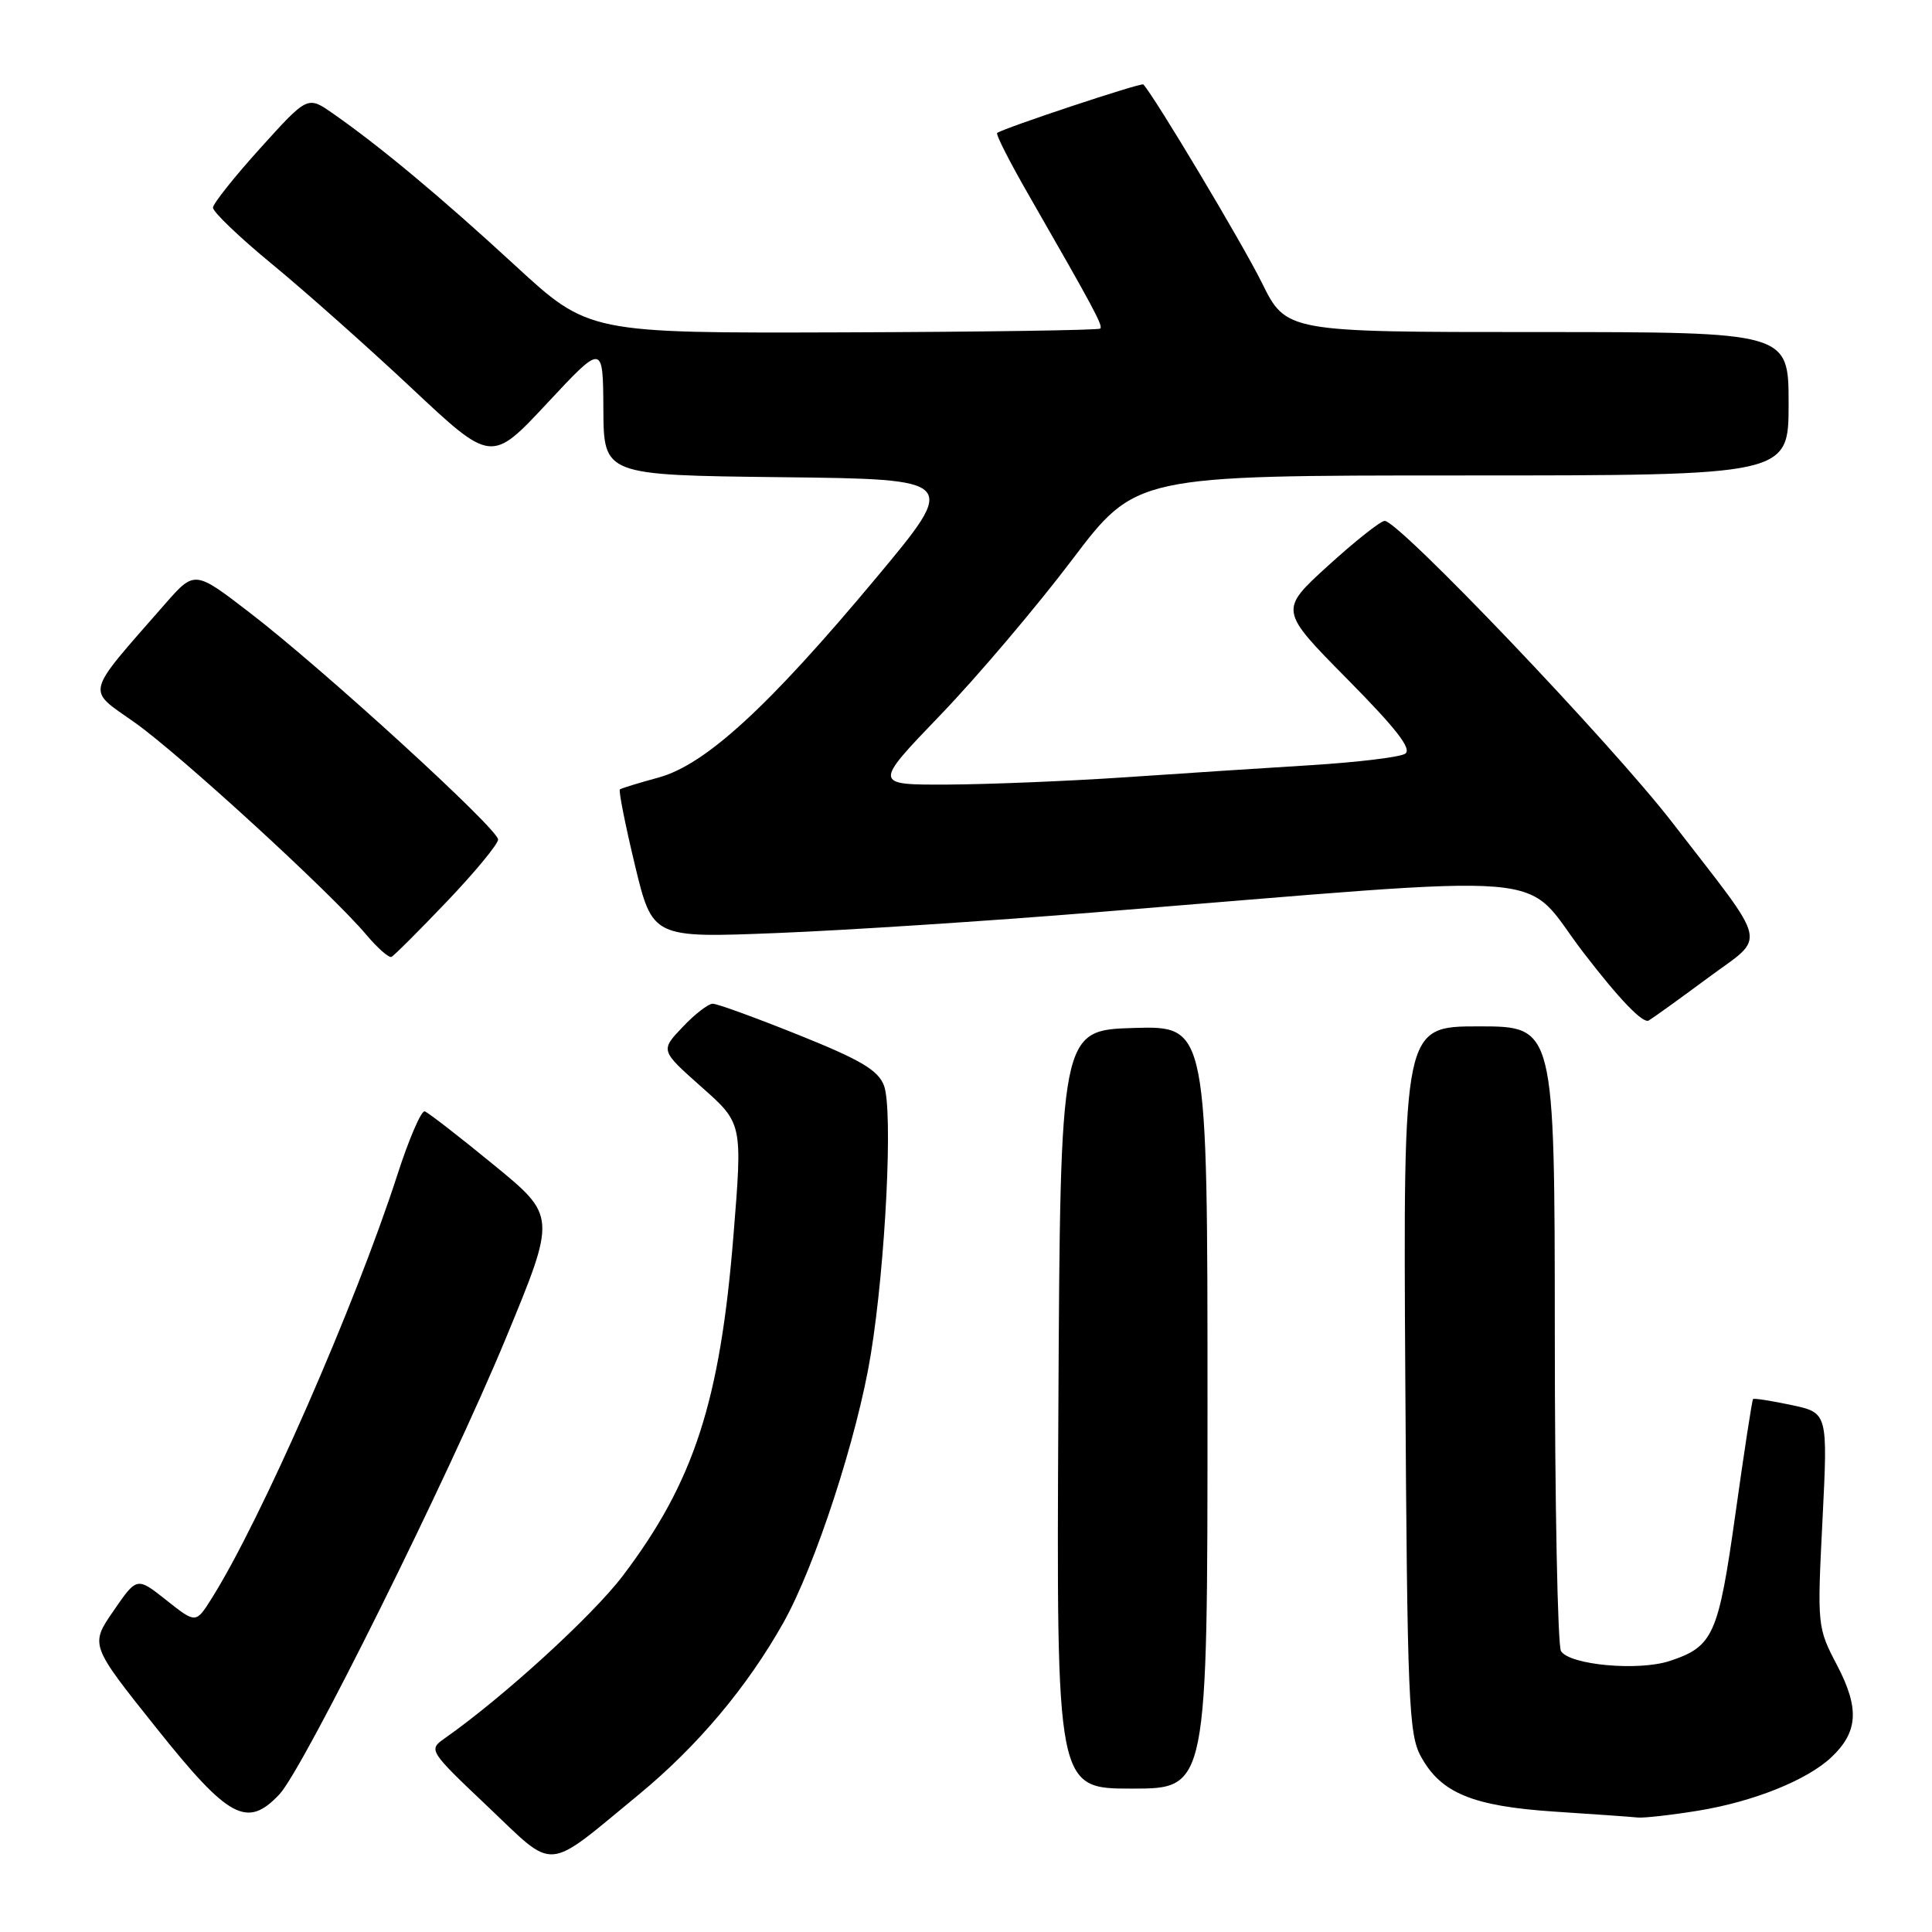 <?xml version="1.0" encoding="UTF-8" standalone="no"?>
<!DOCTYPE svg PUBLIC "-//W3C//DTD SVG 1.1//EN" "http://www.w3.org/Graphics/SVG/1.1/DTD/svg11.dtd" >
<svg xmlns="http://www.w3.org/2000/svg" xmlns:xlink="http://www.w3.org/1999/xlink" version="1.1" viewBox="0 0 256 256">
 <g >
 <path fill="currentColor"
d=" M 84.63 237.80 C 92.41 231.39 99.00 223.56 103.81 215.00 C 108.03 207.48 113.61 190.38 115.38 179.50 C 117.35 167.43 118.35 147.05 117.13 143.84 C 116.35 141.80 114.05 140.44 105.83 137.14 C 100.15 134.86 95.02 132.99 94.44 133.00 C 93.85 133.00 92.05 134.39 90.44 136.10 C 87.50 139.19 87.50 139.19 92.94 144.02 C 98.39 148.84 98.39 148.84 97.19 163.67 C 95.42 185.70 91.96 196.34 82.54 208.78 C 78.51 214.10 66.63 224.94 58.88 230.37 C 56.76 231.86 56.85 232.01 64.61 239.36 C 73.73 248.01 72.07 248.14 84.63 237.80 Z  M 224.99 239.93 C 232.31 238.74 239.41 235.90 242.65 232.86 C 246.21 229.51 246.41 226.39 243.44 220.69 C 240.80 215.66 240.78 215.48 241.49 201.41 C 242.20 187.20 242.20 187.20 237.36 186.17 C 234.70 185.61 232.42 185.25 232.29 185.38 C 232.16 185.50 231.11 192.33 229.96 200.55 C 227.69 216.70 227.03 218.17 221.24 220.09 C 217.10 221.45 208.01 220.63 206.84 218.78 C 206.40 218.07 206.02 199.16 206.02 176.75 C 206.00 136.00 206.00 136.00 195.96 136.00 C 185.93 136.00 185.93 136.00 186.21 182.75 C 186.47 225.23 186.66 229.80 188.27 232.73 C 190.92 237.60 195.14 239.33 206.00 240.05 C 211.22 240.39 216.18 240.74 217.00 240.83 C 217.82 240.91 221.42 240.51 224.99 239.93 Z  M 37.03 237.75 C 40.24 234.32 59.49 195.54 67.03 177.32 C 73.72 161.14 73.72 161.14 65.41 154.34 C 60.84 150.59 56.73 147.41 56.28 147.26 C 55.83 147.11 54.18 150.93 52.63 155.74 C 47.08 172.90 34.57 201.45 28.04 211.81 C 25.95 215.13 25.95 215.13 22.04 212.03 C 18.14 208.94 18.14 208.94 15.04 213.45 C 11.93 217.96 11.93 217.96 20.72 228.97 C 30.32 241.01 32.75 242.31 37.03 237.75 Z  M 160.00 186.46 C 160.00 135.93 160.00 135.93 150.25 136.21 C 140.50 136.50 140.50 136.50 140.24 186.75 C 139.98 237.00 139.98 237.00 149.99 237.00 C 160.00 237.00 160.00 237.00 160.00 186.46 Z  M 226.33 129.56 C 234.13 123.78 234.60 125.85 221.60 109.00 C 213.56 98.58 185.34 68.98 183.47 69.02 C 182.94 69.03 179.57 71.69 176.00 74.94 C 169.50 80.85 169.50 80.85 178.50 89.96 C 185.05 96.59 187.14 99.28 186.18 99.88 C 185.46 100.33 179.83 101.01 173.68 101.39 C 167.53 101.77 156.43 102.49 149.00 103.00 C 141.57 103.50 131.05 103.93 125.60 103.96 C 115.71 104.00 115.71 104.00 124.60 94.75 C 129.50 89.66 137.32 80.43 142.00 74.25 C 150.50 63.00 150.50 63.00 193.75 63.00 C 237.00 63.00 237.00 63.00 237.00 53.50 C 237.00 44.00 237.00 44.00 203.71 44.00 C 170.43 44.00 170.43 44.00 167.19 37.44 C 164.68 32.35 153.02 12.84 151.50 11.19 C 151.24 10.91 132.96 16.98 132.13 17.62 C 131.92 17.78 133.77 21.42 136.23 25.70 C 145.02 41.01 146.17 43.16 145.79 43.54 C 145.58 43.75 130.24 43.98 111.70 44.04 C 78.00 44.15 78.00 44.15 68.25 35.17 C 58.45 26.14 50.38 19.41 44.13 15.05 C 40.76 12.69 40.76 12.69 34.52 19.60 C 31.09 23.39 28.26 26.95 28.22 27.50 C 28.18 28.05 31.70 31.42 36.05 35.00 C 40.40 38.58 48.72 45.97 54.53 51.42 C 65.11 61.35 65.11 61.35 72.51 53.42 C 79.90 45.50 79.90 45.50 79.95 54.23 C 80.00 62.96 80.00 62.96 103.50 63.23 C 127.00 63.50 127.00 63.50 116.09 76.58 C 101.82 93.68 93.47 101.34 87.25 103.03 C 84.64 103.74 82.34 104.45 82.14 104.60 C 81.95 104.76 82.84 109.25 84.12 114.59 C 86.46 124.29 86.46 124.29 102.98 123.63 C 112.07 123.27 130.97 122.04 145.00 120.90 C 208.41 115.77 201.35 115.19 209.79 126.19 C 214.58 132.43 217.71 135.68 218.47 135.22 C 219.13 134.82 222.66 132.28 226.33 129.56 Z  M 59.25 119.42 C 62.96 115.53 66.00 111.84 66.00 111.24 C 66.00 109.83 42.85 88.68 33.14 81.22 C 25.79 75.56 25.79 75.56 21.87 80.03 C 11.12 92.32 11.41 91.19 17.80 95.70 C 23.80 99.93 43.90 118.35 48.53 123.85 C 50.03 125.63 51.53 126.95 51.87 126.79 C 52.22 126.63 55.54 123.31 59.25 119.42 Z "/>
</g>
</svg>